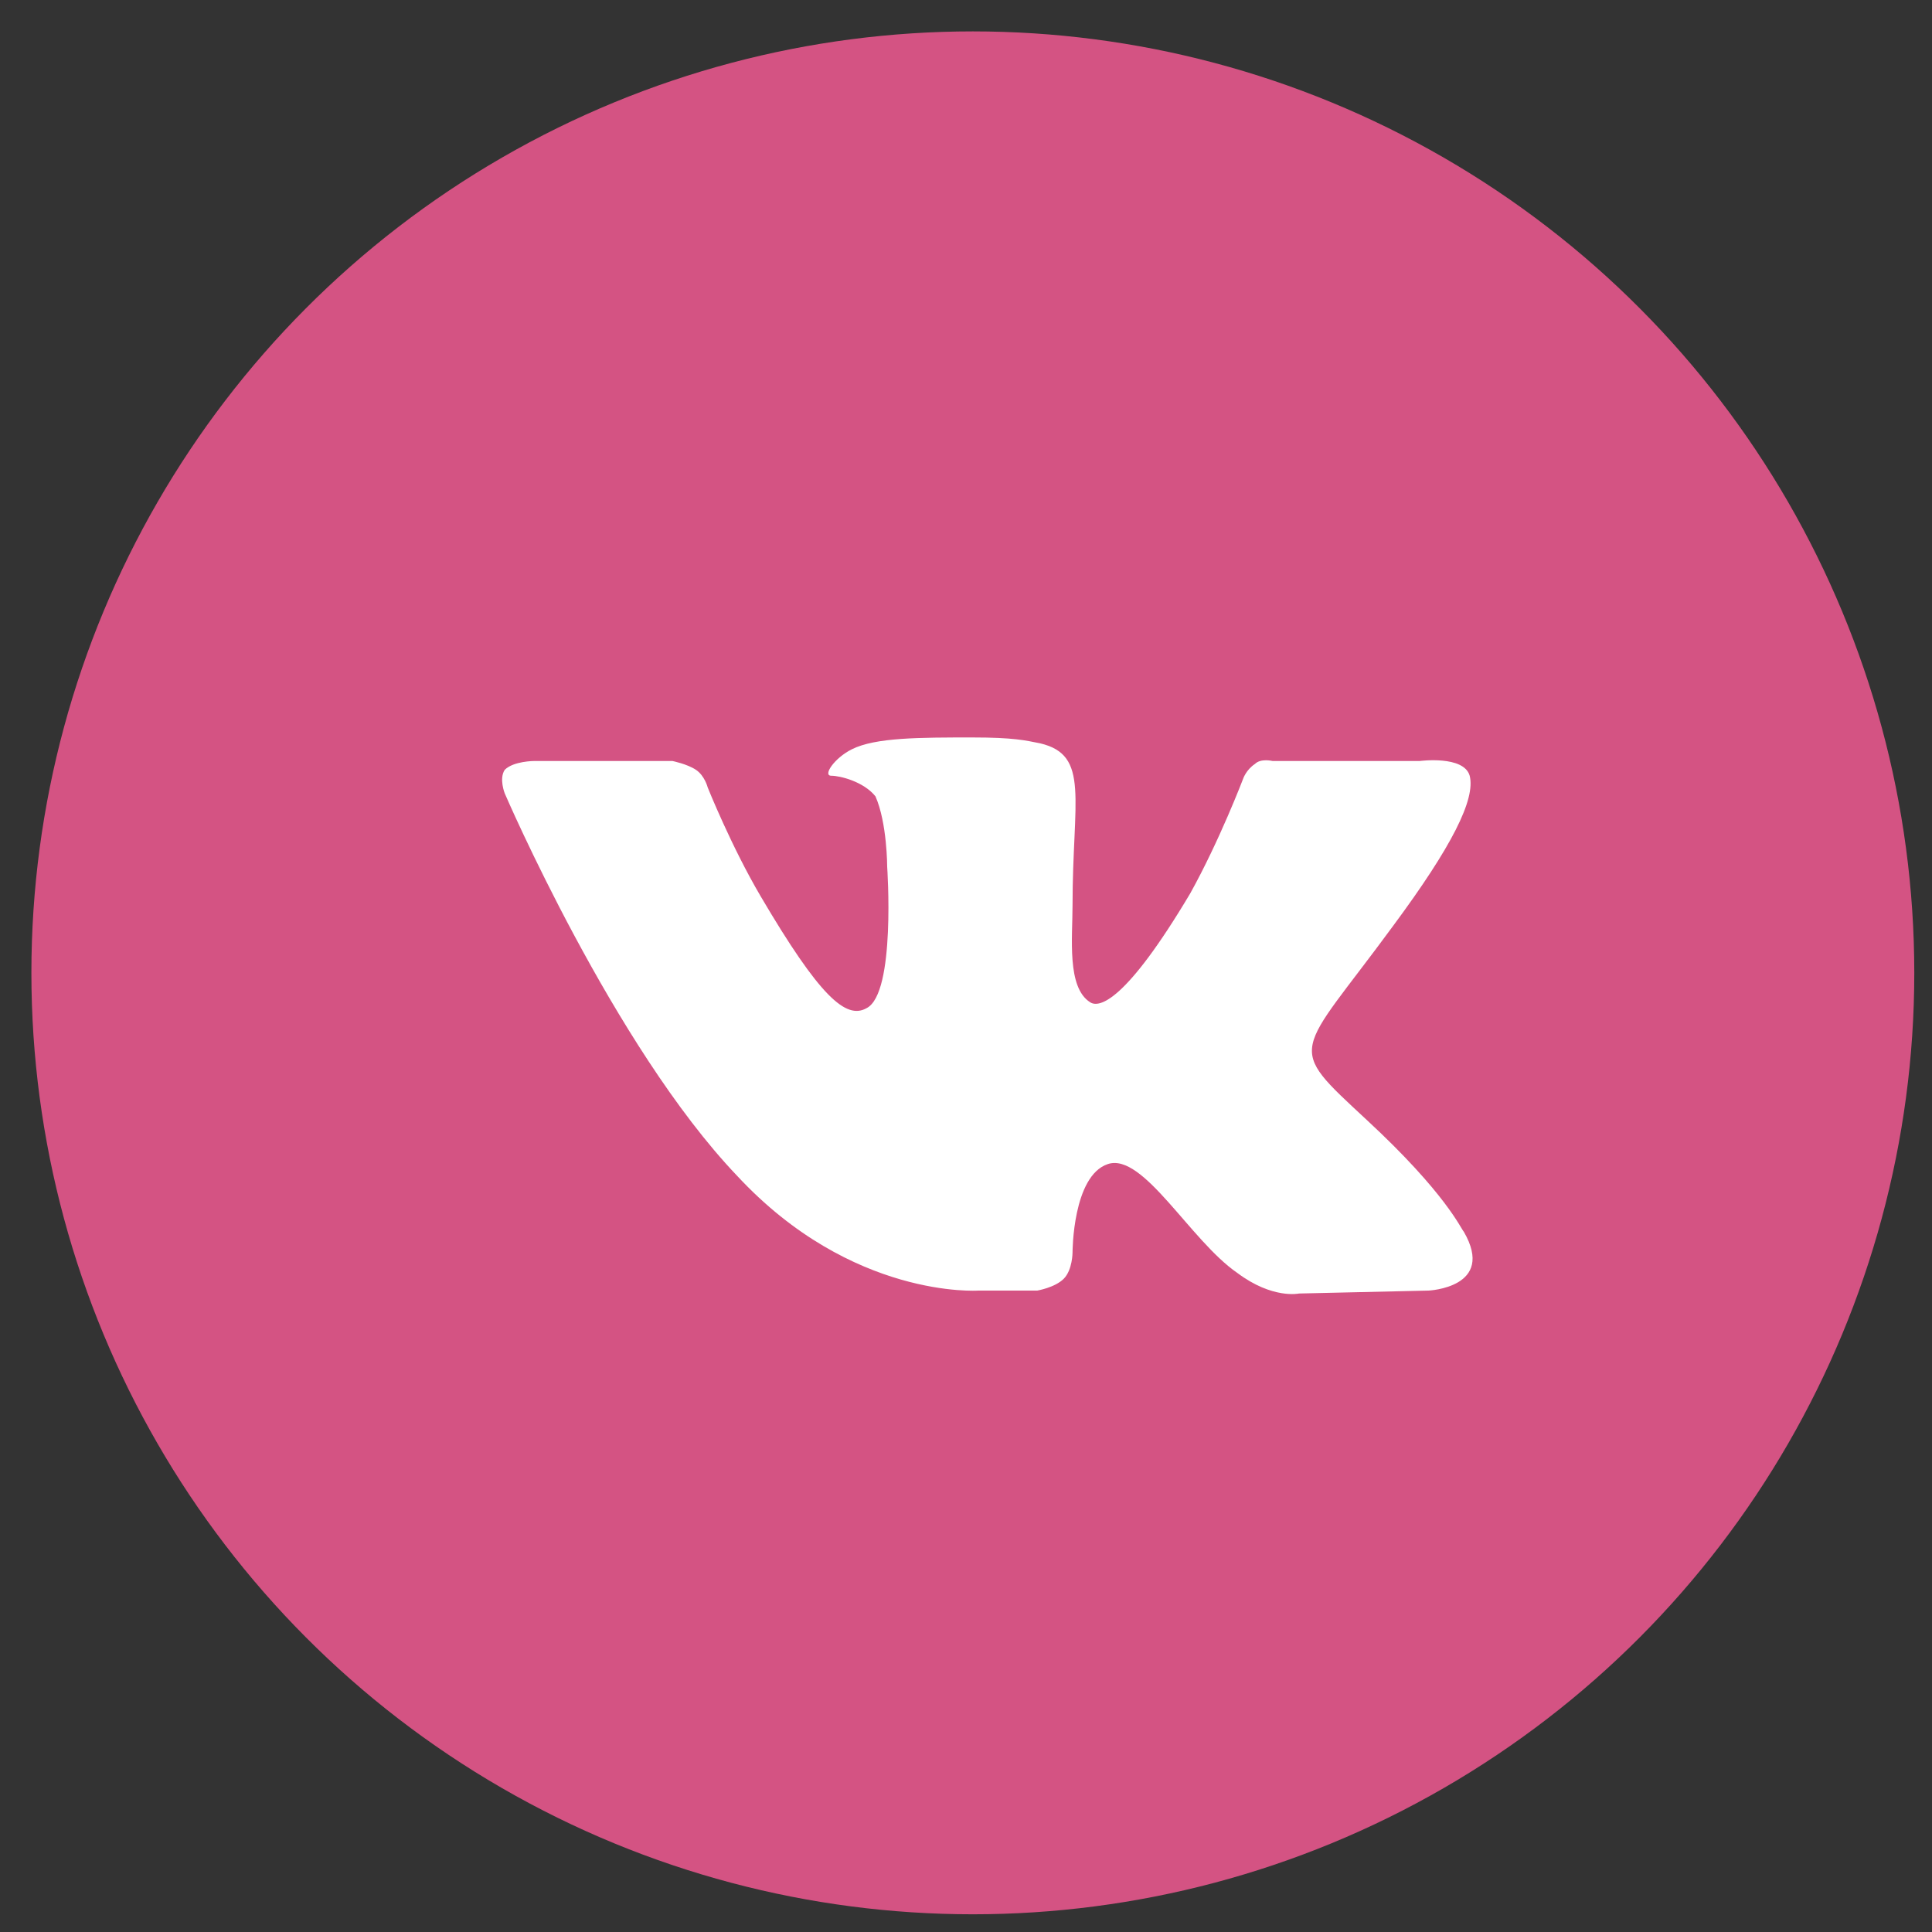 <svg width="48" height="48" viewBox="0 0 48 48" fill="none" xmlns="http://www.w3.org/2000/svg">
<rect x="0" y="0" width="48" height="48" fill="#333333" stroke="none"/>
<circle cx="24.17" cy="24.17" r="23.39" fill="#D45383"/>
<path fill-rule="evenodd" clip-rule="evenodd" d="M24.308 32.064H25.77C25.77 32.064 26.208 31.991 26.428 31.771C26.647 31.552 26.647 31.114 26.647 31.114C26.647 31.114 26.647 29.213 27.524 28.921C28.401 28.628 29.571 30.821 30.74 31.625C31.617 32.283 32.275 32.137 32.275 32.137L35.491 32.064C35.491 32.064 37.172 31.991 36.368 30.602C36.295 30.529 35.93 29.652 33.956 27.824C31.91 25.924 32.202 26.289 34.614 23C36.076 21.027 36.661 19.857 36.514 19.273C36.368 18.761 35.272 18.907 35.272 18.907H31.617C31.617 18.907 31.325 18.834 31.179 18.98C30.959 19.126 30.886 19.346 30.886 19.346C30.886 19.346 30.302 20.881 29.571 22.196C27.962 24.901 27.305 25.047 27.085 24.901C26.501 24.535 26.647 23.293 26.647 22.489C26.647 19.857 27.085 18.761 25.843 18.468C25.477 18.395 25.185 18.322 24.162 18.322C22.846 18.322 21.75 18.322 21.165 18.615C20.726 18.834 20.434 19.273 20.653 19.273C20.872 19.273 21.457 19.419 21.75 19.784C22.042 20.442 22.042 21.538 22.042 21.538C22.042 21.538 22.261 24.681 21.53 25.047C21.019 25.339 20.361 24.755 18.899 22.269C18.168 21.027 17.583 19.565 17.583 19.565C17.583 19.565 17.51 19.273 17.291 19.126C17.072 18.98 16.706 18.907 16.706 18.907H13.271C13.271 18.907 12.759 18.907 12.54 19.126C12.394 19.346 12.54 19.711 12.54 19.711C12.54 19.711 15.244 25.997 18.314 29.213C21.165 32.283 24.308 32.064 24.308 32.064Z" fill="white"/>
</svg>
